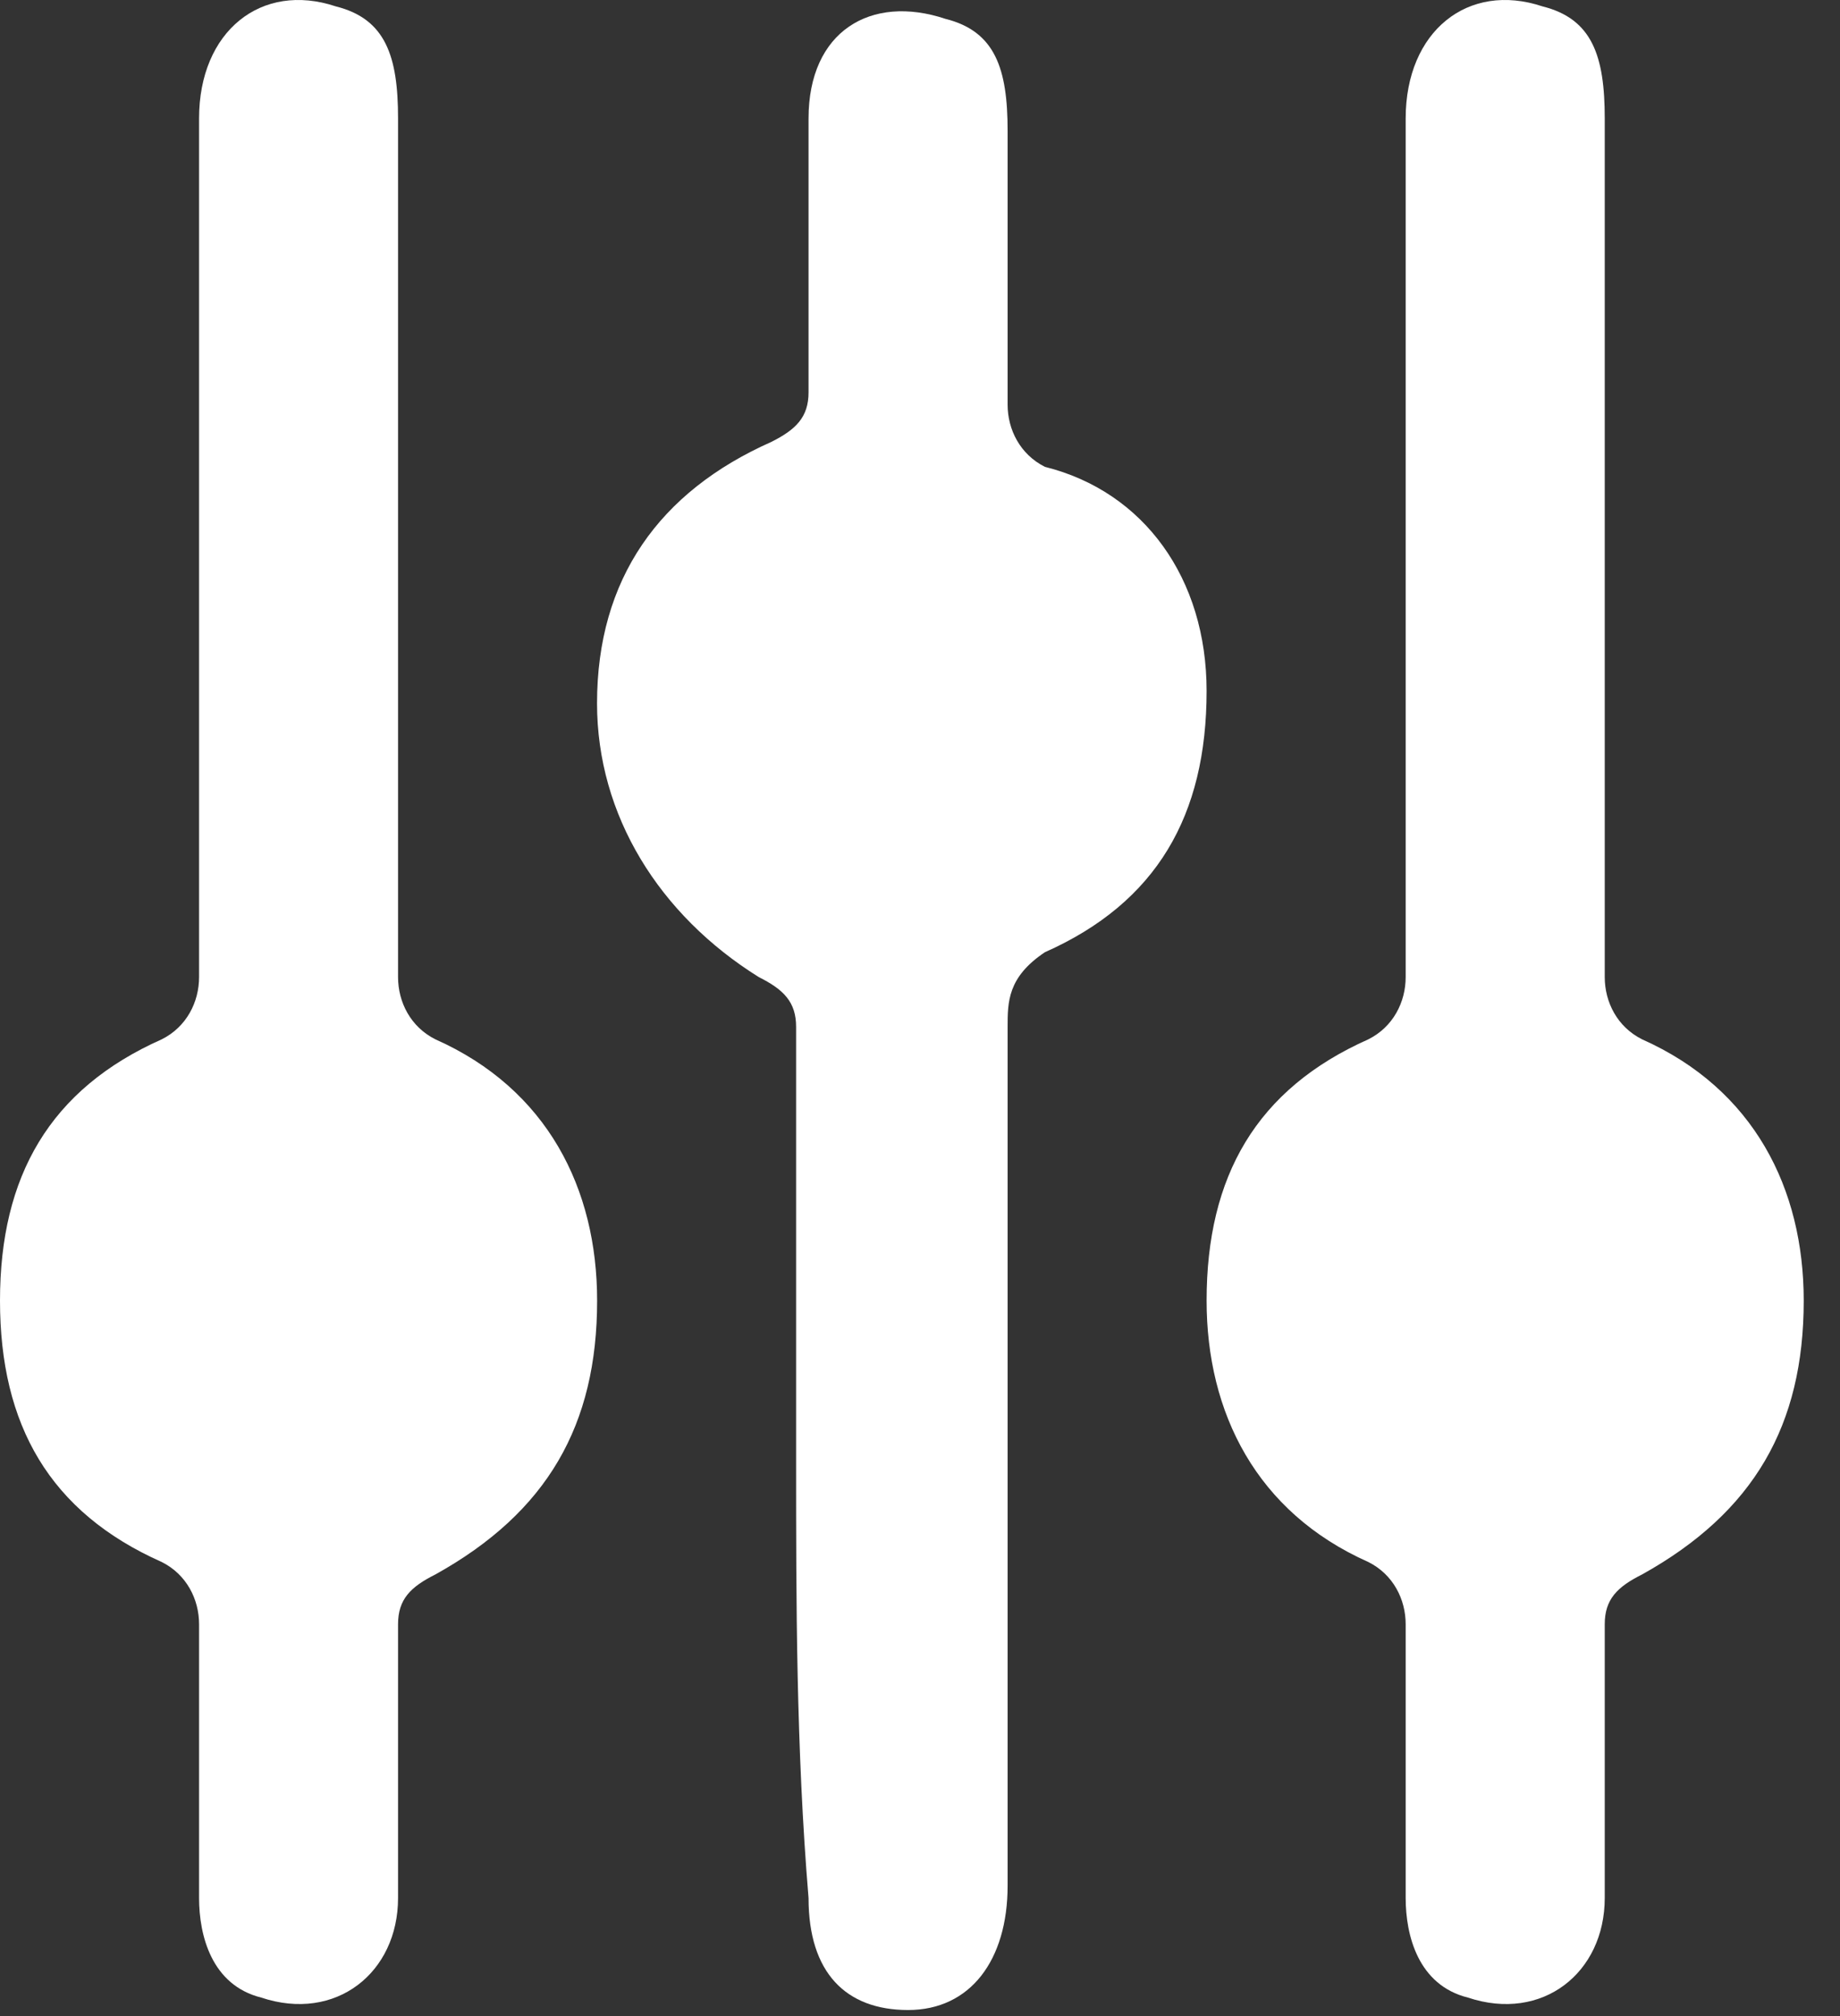 <svg width="21" height="23" viewBox="0 0 21 23" fill="none" xmlns="http://www.w3.org/2000/svg">
<rect x="0" y="0" width="21" height="23" fill="#333333" stroke="none"/>
<path d="M4.543 6.178C4.543 7.882 4.543 9.443 4.543 11.147C4.543 11.431 4.685 11.715 4.969 11.857C6.247 12.425 6.815 13.561 6.815 14.838C6.815 16.258 6.247 17.252 4.969 17.962C4.685 18.104 4.543 18.246 4.543 18.53C4.543 19.524 4.543 20.66 4.543 21.653C4.543 22.505 3.833 23.073 2.981 22.789C2.414 22.647 2.272 22.079 2.272 21.653C2.272 20.66 2.272 19.666 2.272 18.53C2.272 18.246 2.13 17.962 1.846 17.82C0.568 17.252 0 16.258 0 14.838C0 13.419 0.568 12.425 1.846 11.857C2.13 11.715 2.272 11.431 2.272 11.147C2.272 7.882 2.272 4.616 2.272 1.351C2.272 0.357 2.981 -0.211 3.833 0.073C4.401 0.215 4.543 0.641 4.543 1.351C4.543 2.913 4.543 4.616 4.543 6.178Z" fill="white"/>
<path d="M9.086 16.684C9.086 14.981 9.086 13.419 9.086 11.715C9.086 11.431 8.944 11.289 8.66 11.147C7.524 10.438 6.814 9.302 6.814 8.024C6.814 6.604 7.524 5.61 8.802 5.042C9.086 4.9 9.228 4.758 9.228 4.475C9.228 3.481 9.228 2.345 9.228 1.351C9.228 0.357 9.938 -0.069 10.79 0.215C11.358 0.357 11.5 0.783 11.5 1.493C11.5 2.487 11.5 3.481 11.5 4.617C11.5 4.9 11.642 5.184 11.926 5.326C13.061 5.61 13.771 6.604 13.771 7.882C13.771 9.302 13.203 10.296 11.926 10.863C11.5 11.147 11.5 11.431 11.5 11.715C11.5 14.981 11.5 18.246 11.5 21.512C11.5 22.363 11.074 22.931 10.364 22.931C9.654 22.931 9.228 22.505 9.228 21.654C9.086 19.95 9.086 18.246 9.086 16.684Z" fill="white"/>
<path d="M18.315 6.178C18.315 7.882 18.315 9.443 18.315 11.147C18.315 11.431 18.457 11.715 18.741 11.857C20.018 12.425 20.586 13.561 20.586 14.838C20.586 16.258 20.018 17.252 18.741 17.962C18.457 18.104 18.315 18.246 18.315 18.53C18.315 19.524 18.315 20.66 18.315 21.653C18.315 22.505 17.605 23.073 16.753 22.789C16.185 22.647 16.043 22.079 16.043 21.653C16.043 20.66 16.043 19.666 16.043 18.53C16.043 18.246 15.901 17.962 15.617 17.82C14.339 17.252 13.771 16.116 13.771 14.838C13.771 13.419 14.339 12.425 15.617 11.857C15.901 11.715 16.043 11.431 16.043 11.147C16.043 7.882 16.043 4.616 16.043 1.351C16.043 0.357 16.753 -0.211 17.605 0.073C18.173 0.215 18.315 0.641 18.315 1.351C18.315 2.913 18.315 4.616 18.315 6.178Z" fill="white"/>
</svg>
